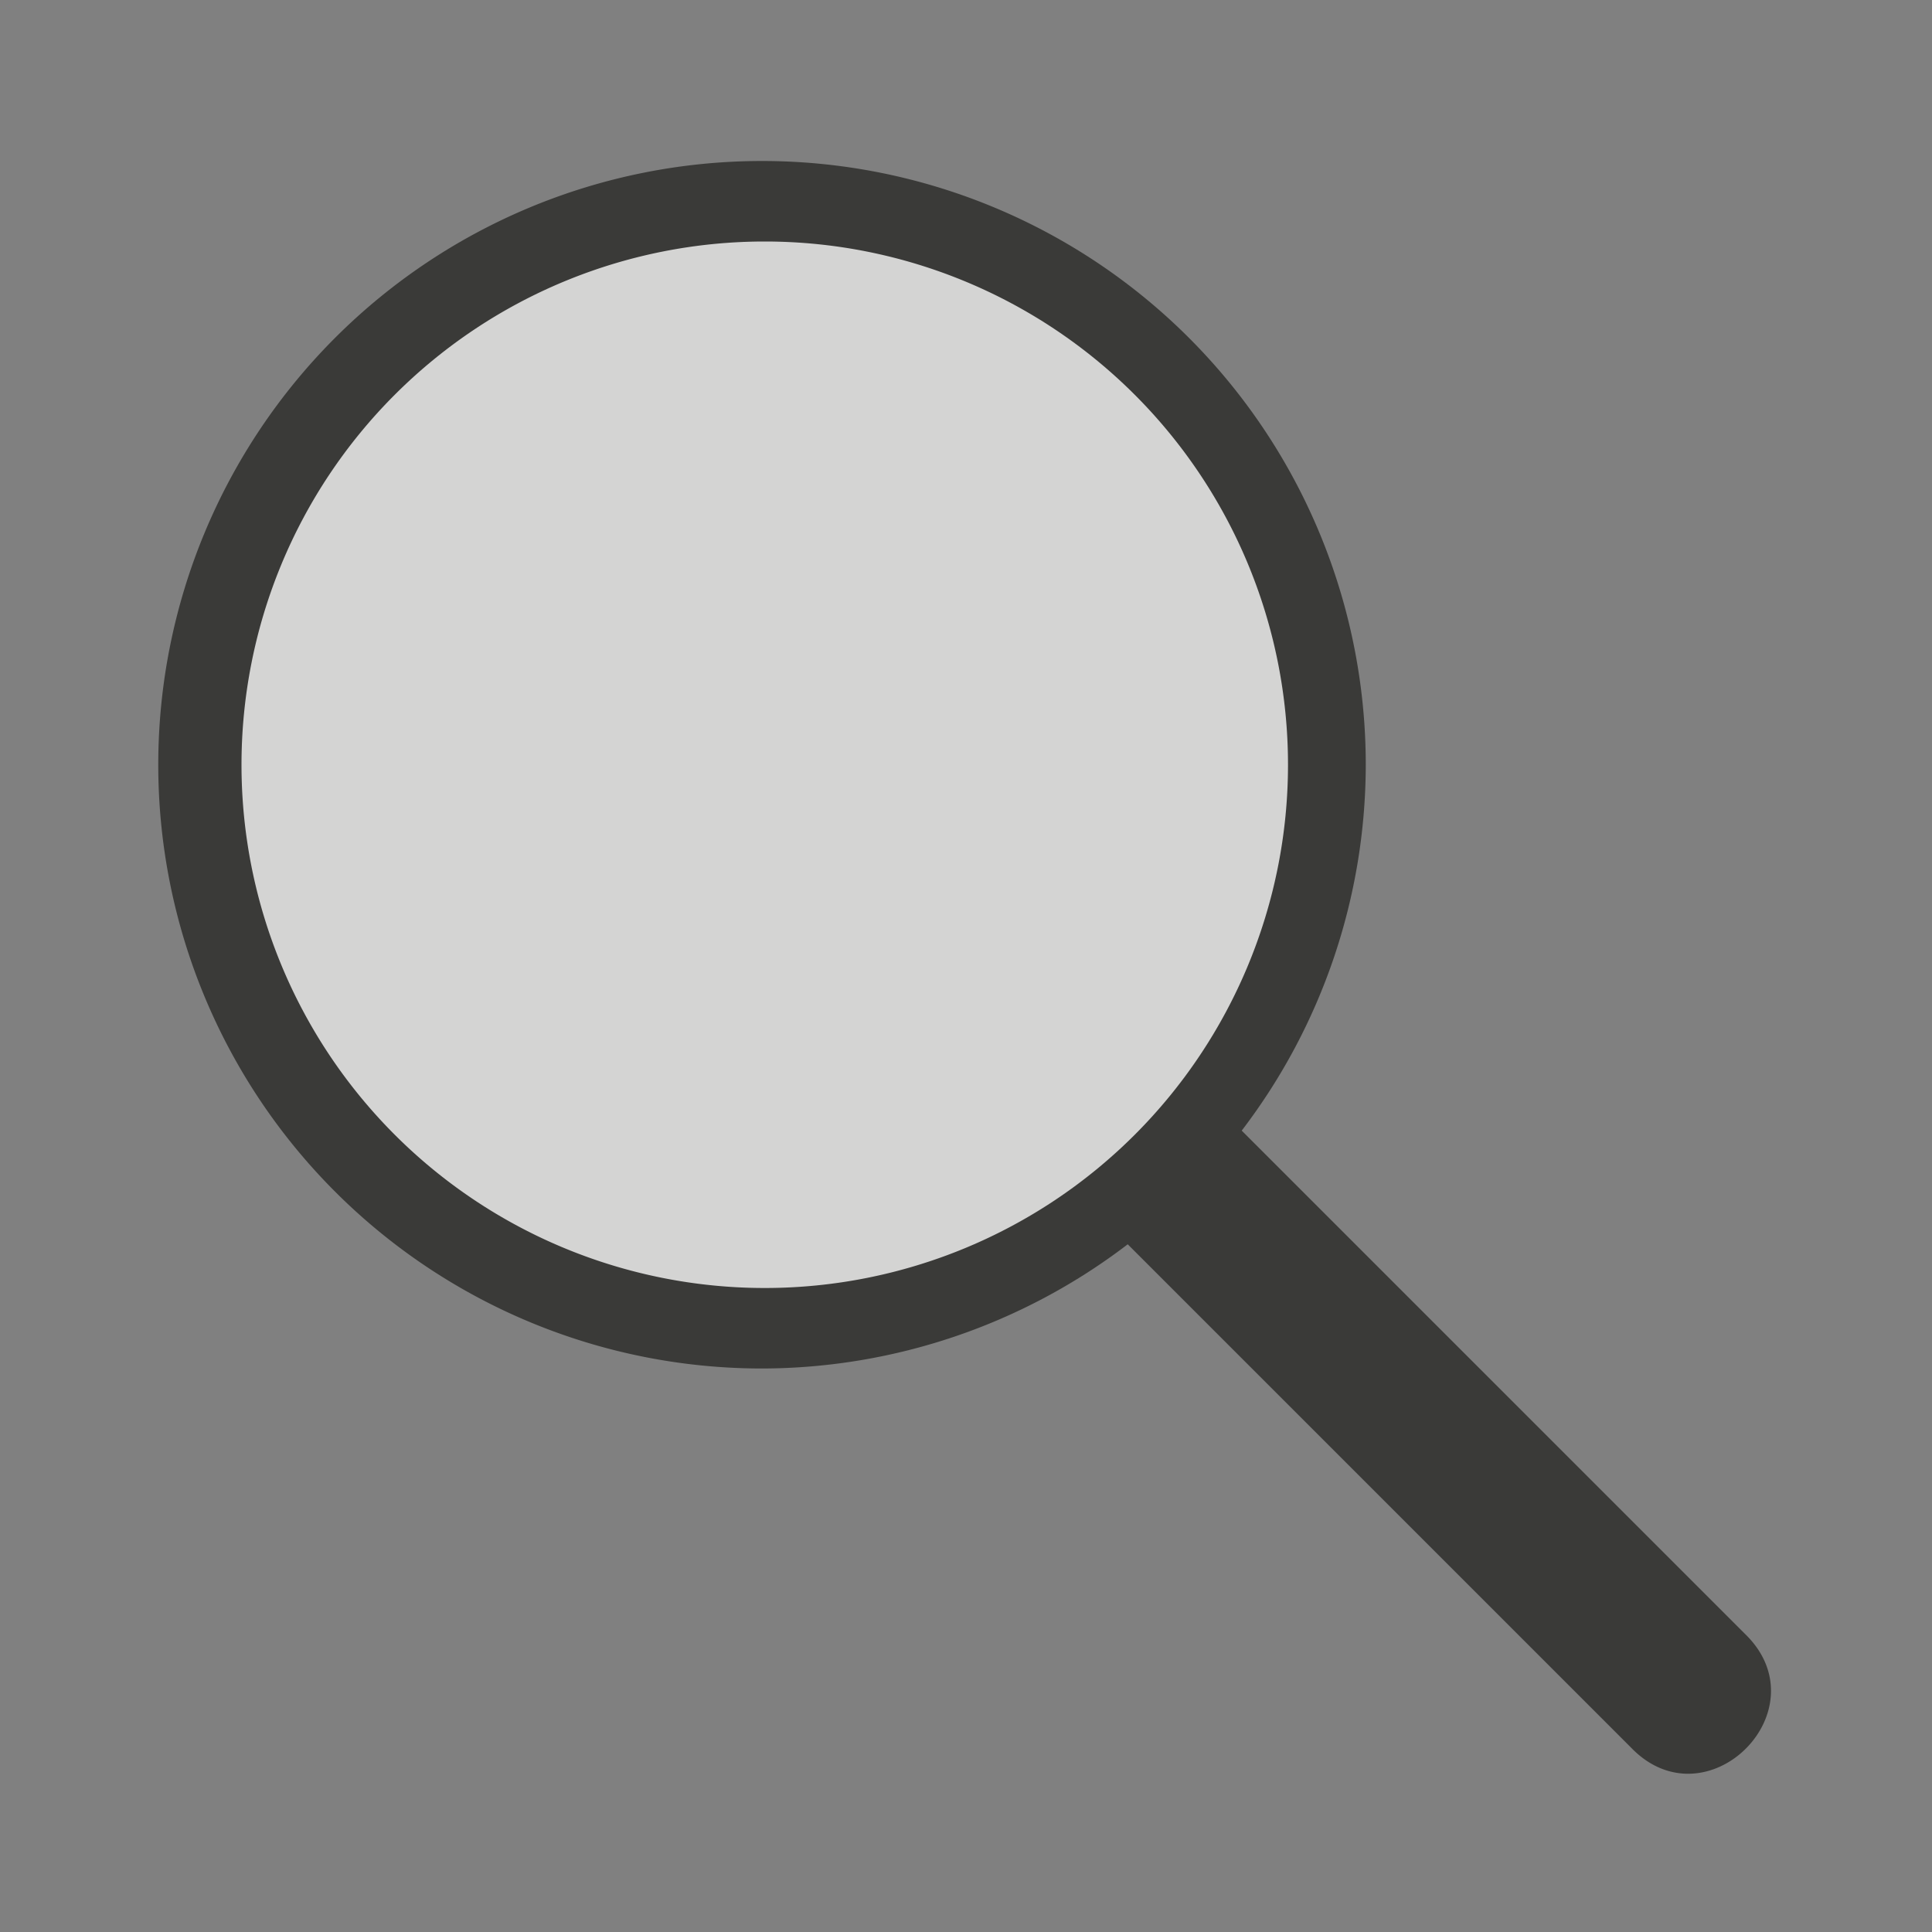 <svg viewBox="0 0 120 120" xmlns="http://www.w3.org/2000/svg"><rect x="0" y="0" width="120" height="120" fill="#808080" stroke="none"/><g transform="scale(5)"><path d="m9.466 2a7.5 7.5 0 0 1 7.5 7.5 7.5 7.5 0 0 1 -1.541 4.545l6.248 6.248c.982.943-.472 2.396-1.414 1.414l-6.25-6.25a7.5 7.5 0 0 1 -4.543 1.543 7.5 7.5 0 0 1 -7.5-7.5 7.5 7.5 0 0 1 7.5-7.5z" fill="#3a3a38"/><path d="m16 9.5a6.5 6.5 0 0 1 -6.5 6.5 6.5 6.5 0 0 1 -6.5-6.5 6.5 6.5 0 0 1 6.5-6.5 6.5 6.5 0 0 1 6.5 6.5z" fill="#fafafa" opacity="0.8"/></g></svg>